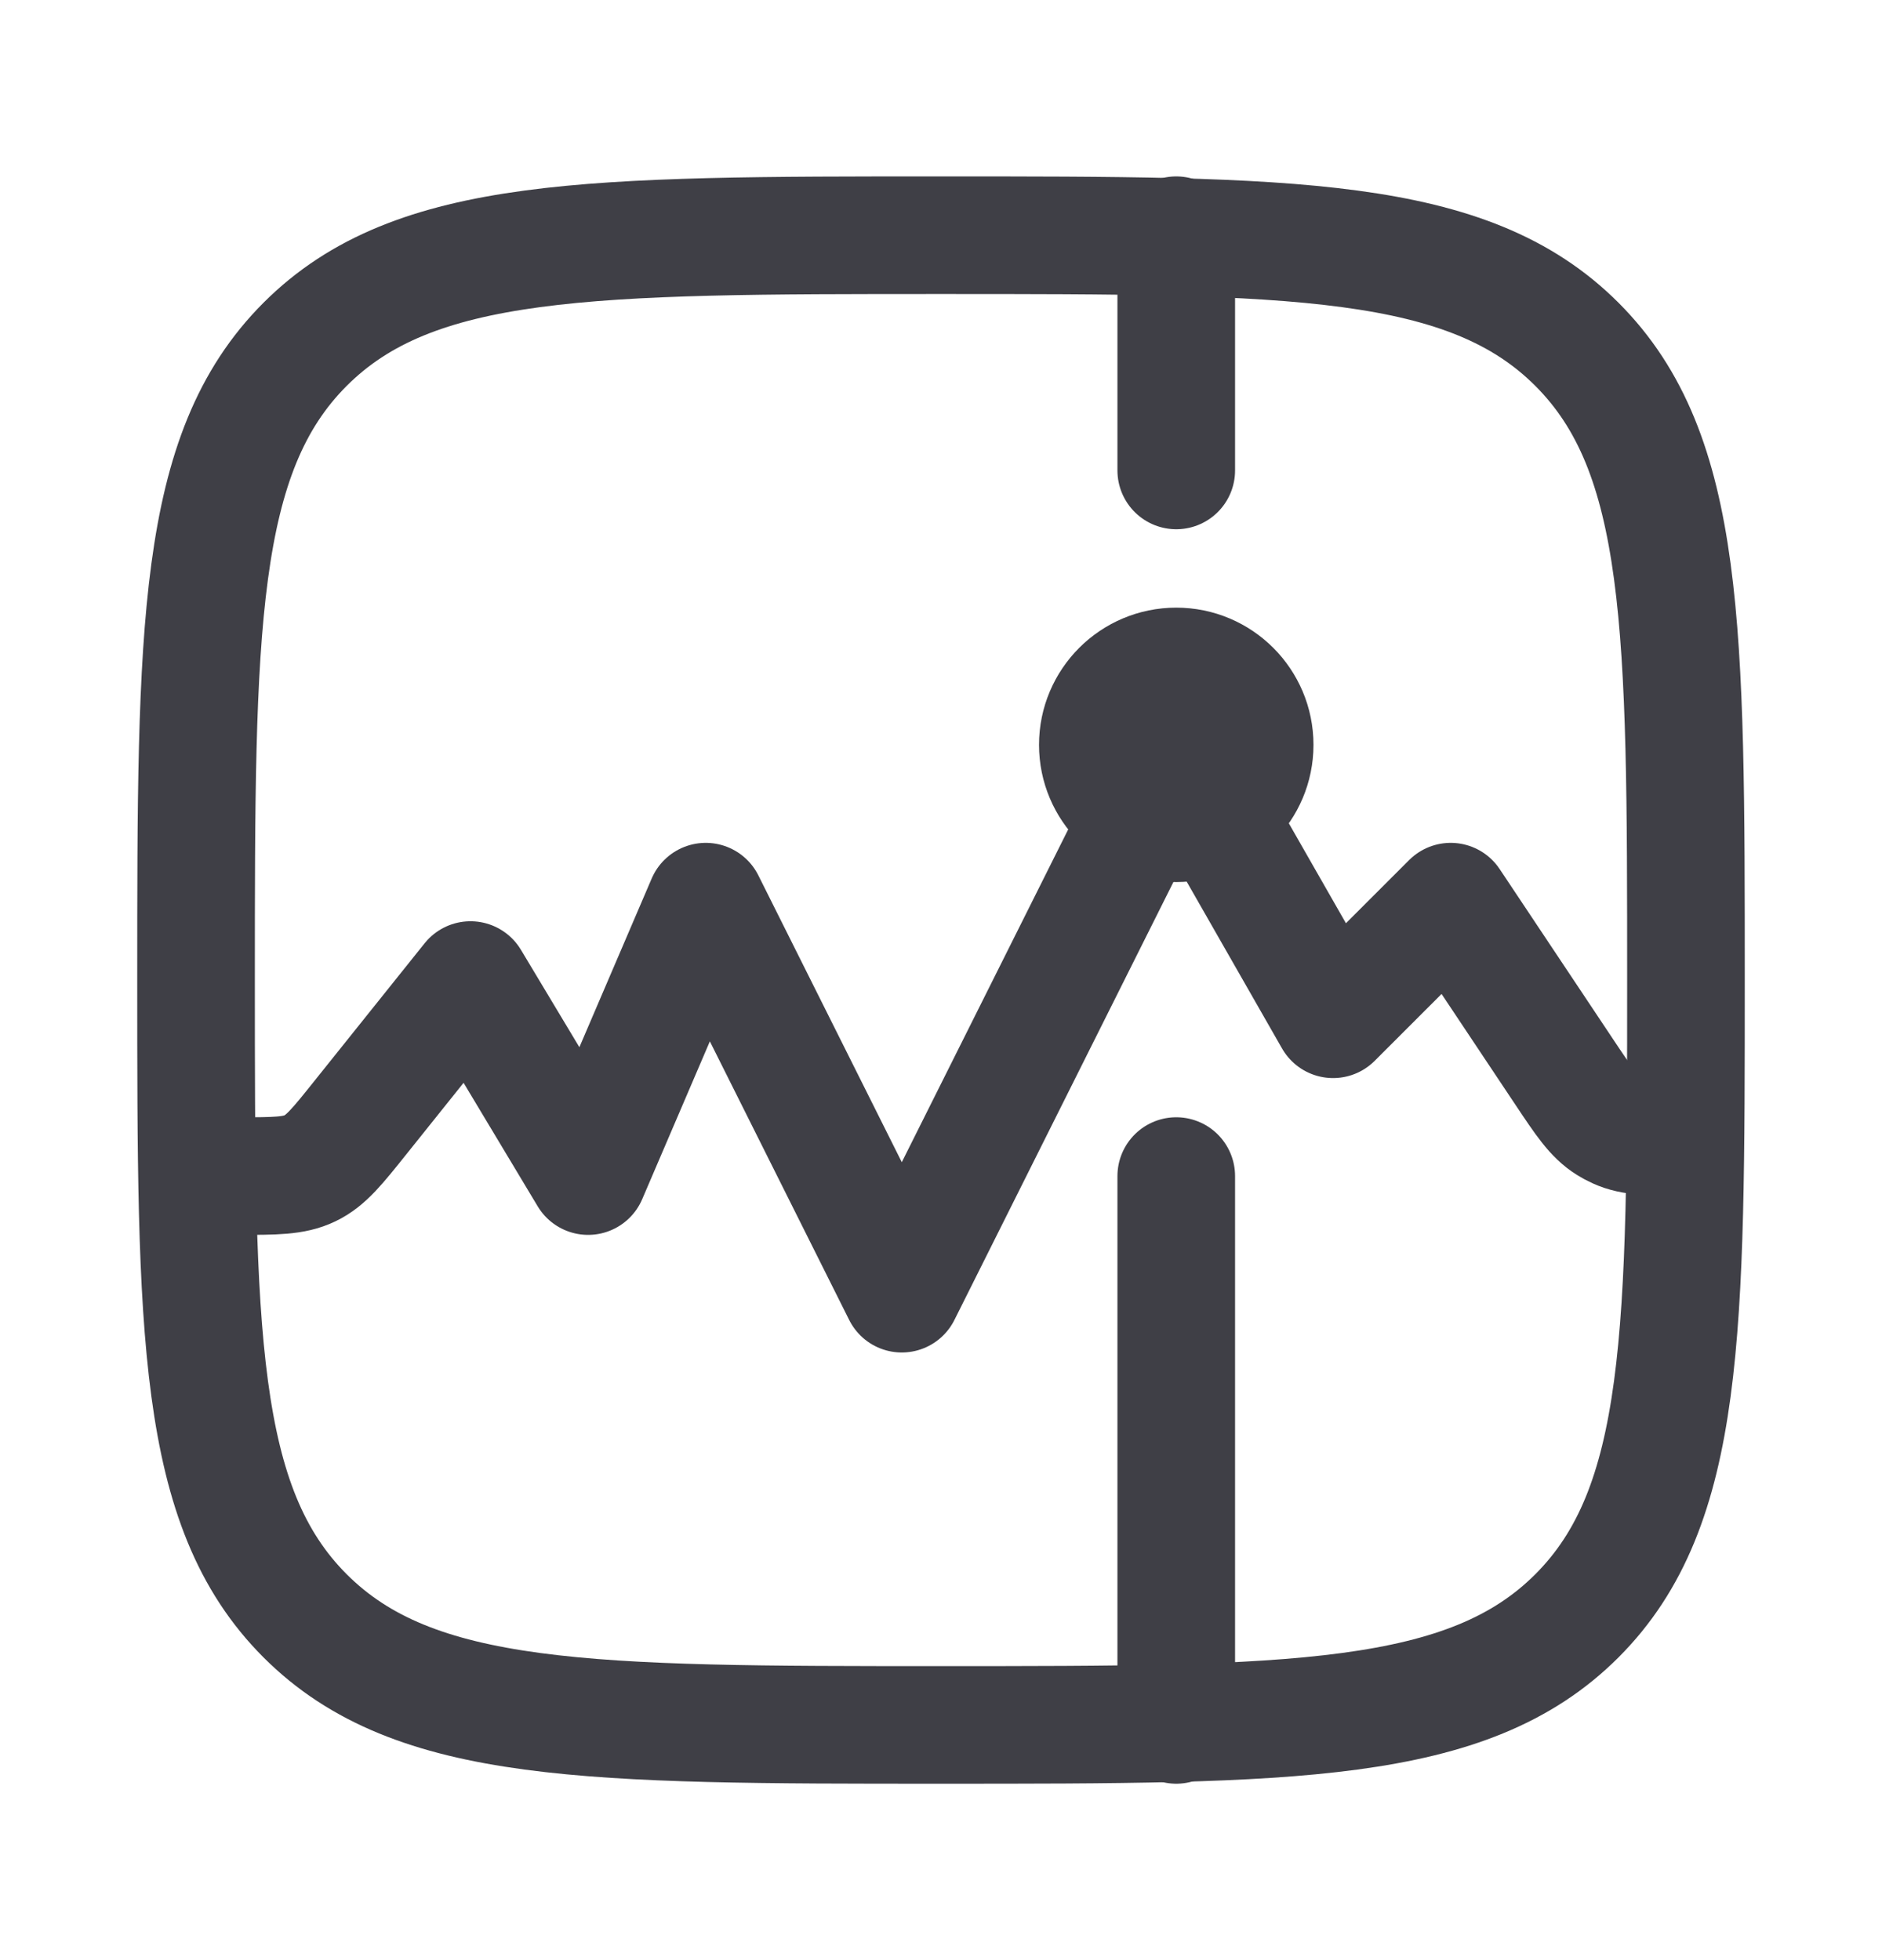 <svg width="24" height="25" viewBox="0 0 24 25" fill="none" xmlns="http://www.w3.org/2000/svg">
<path d="M2.5 12.5C2.5 8.022 2.5 5.782 3.891 4.391C5.282 3 7.522 3 12 3C16.478 3 18.718 3 20.109 4.391C21.5 5.782 21.5 8.022 21.5 12.5C21.5 16.978 21.5 19.218 20.109 20.609C18.718 22 16.478 22 12 22C7.522 22 5.282 22 3.891 20.609C2.5 19.218 2.5 16.978 2.5 12.5Z" stroke="#3F3F46" stroke-width="1.5" stroke-linejoin="round"/>
<path d="M2.5 15H3.039C3.511 15 3.747 15 3.953 14.901C4.158 14.803 4.305 14.618 4.6 14.249L6 12.5L7.5 15L9 11.5L11.5 16.5L15 9.5L17 13L18.5 11.5L19.945 13.668C20.197 14.046 20.323 14.235 20.507 14.349C20.544 14.372 20.582 14.393 20.621 14.41C20.819 14.5 21.046 14.5 21.5 14.5" stroke="#3F3F46" stroke-width="1.5" stroke-linejoin="round"/>
<path d="M15 3V6M15 22V15" stroke="#3F3F46" stroke-width="1.5" stroke-linecap="round" stroke-linejoin="round"/>
<path d="M15 10.5C15.552 10.5 16 10.052 16 9.5C16 8.948 15.552 8.5 15 8.5C14.448 8.5 14 8.948 14 9.5C14 10.052 14.448 10.5 15 10.5Z" stroke="#3F3F46" stroke-width="1.5" stroke-linejoin="round"/>
</svg>
